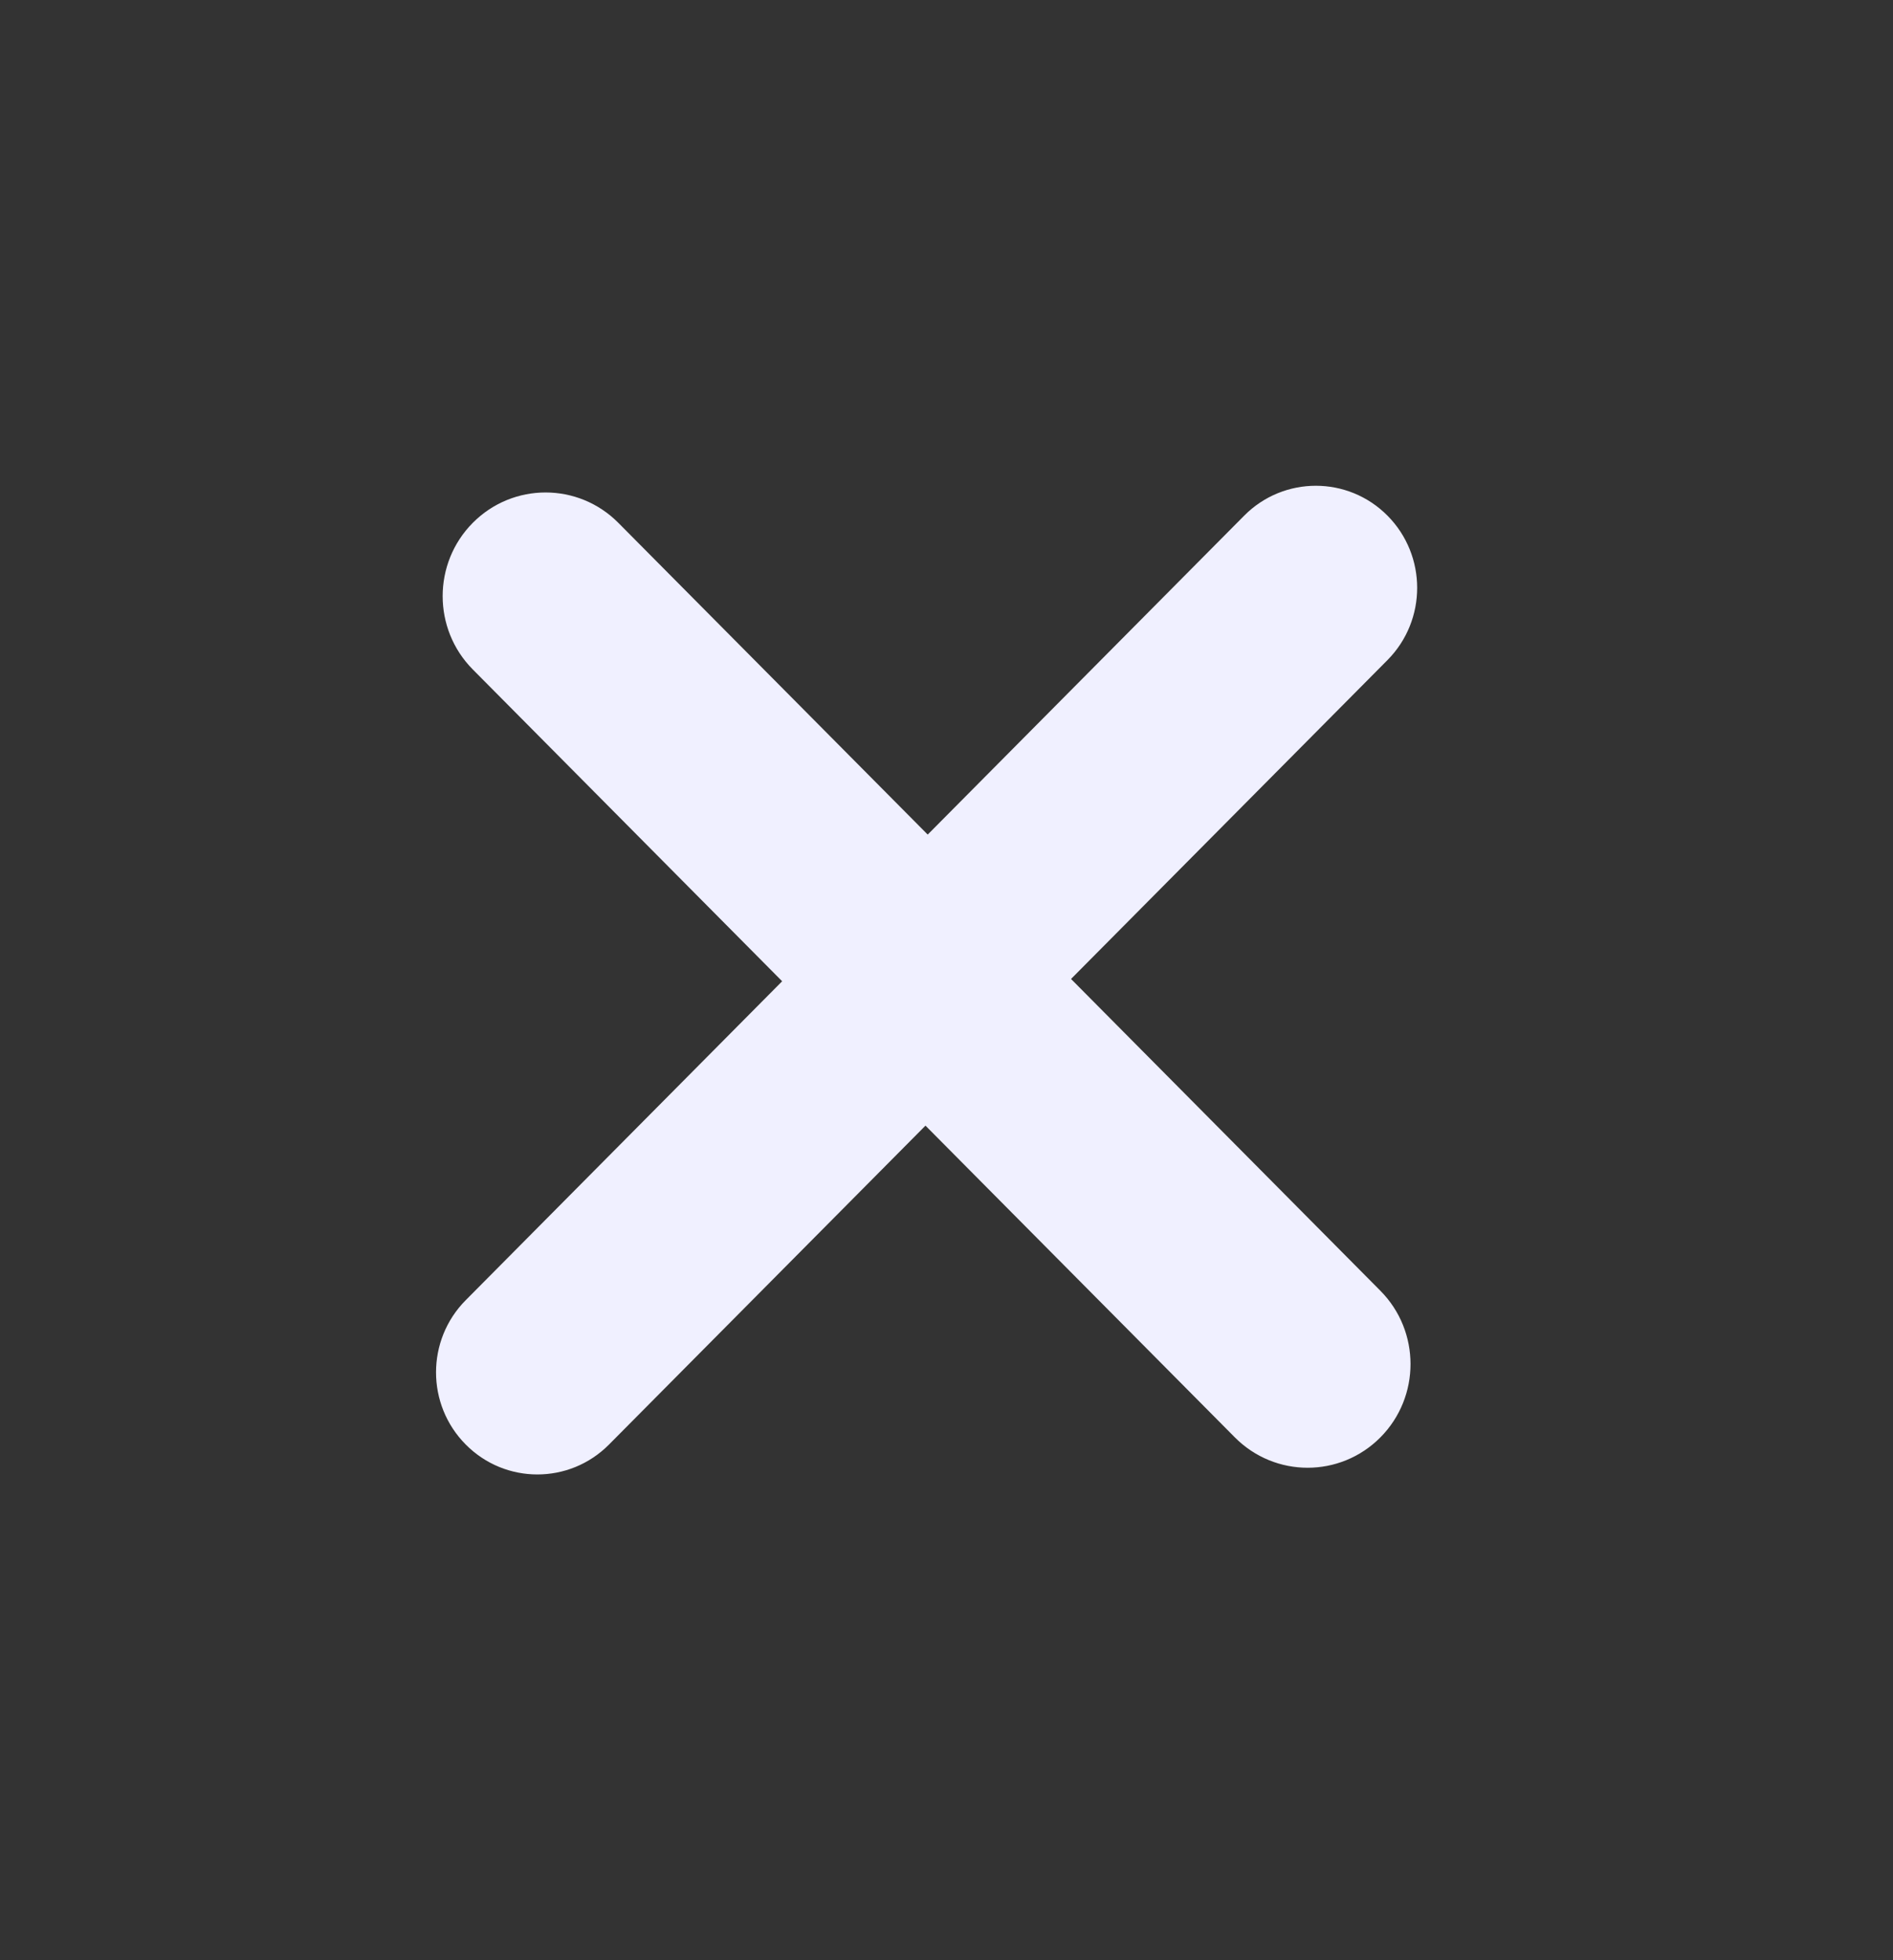 <svg width="28" height="29" viewBox="0 0 28 29" fill="none" xmlns="http://www.w3.org/2000/svg">
<rect x="0" y="0" width="28" height="29" fill="#333333" stroke="none"/>
<path fill-rule="evenodd" clip-rule="evenodd" d="M20.523 7.629C19.938 7.039 18.988 7.039 18.403 7.629L13.722 12.347L9.146 7.735C8.552 7.136 7.588 7.136 6.993 7.735C6.399 8.334 6.399 9.305 6.993 9.904L11.569 14.517L6.889 19.235C6.303 19.825 6.303 20.781 6.889 21.371C7.474 21.961 8.423 21.961 9.008 21.371L13.689 16.653L18.265 21.265C18.86 21.864 19.823 21.864 20.418 21.265C21.012 20.666 21.012 19.695 20.418 19.096L15.842 14.483L20.523 9.765C21.108 9.175 21.108 8.219 20.523 7.629Z" fill="#F0F0FF"/>
</svg>

